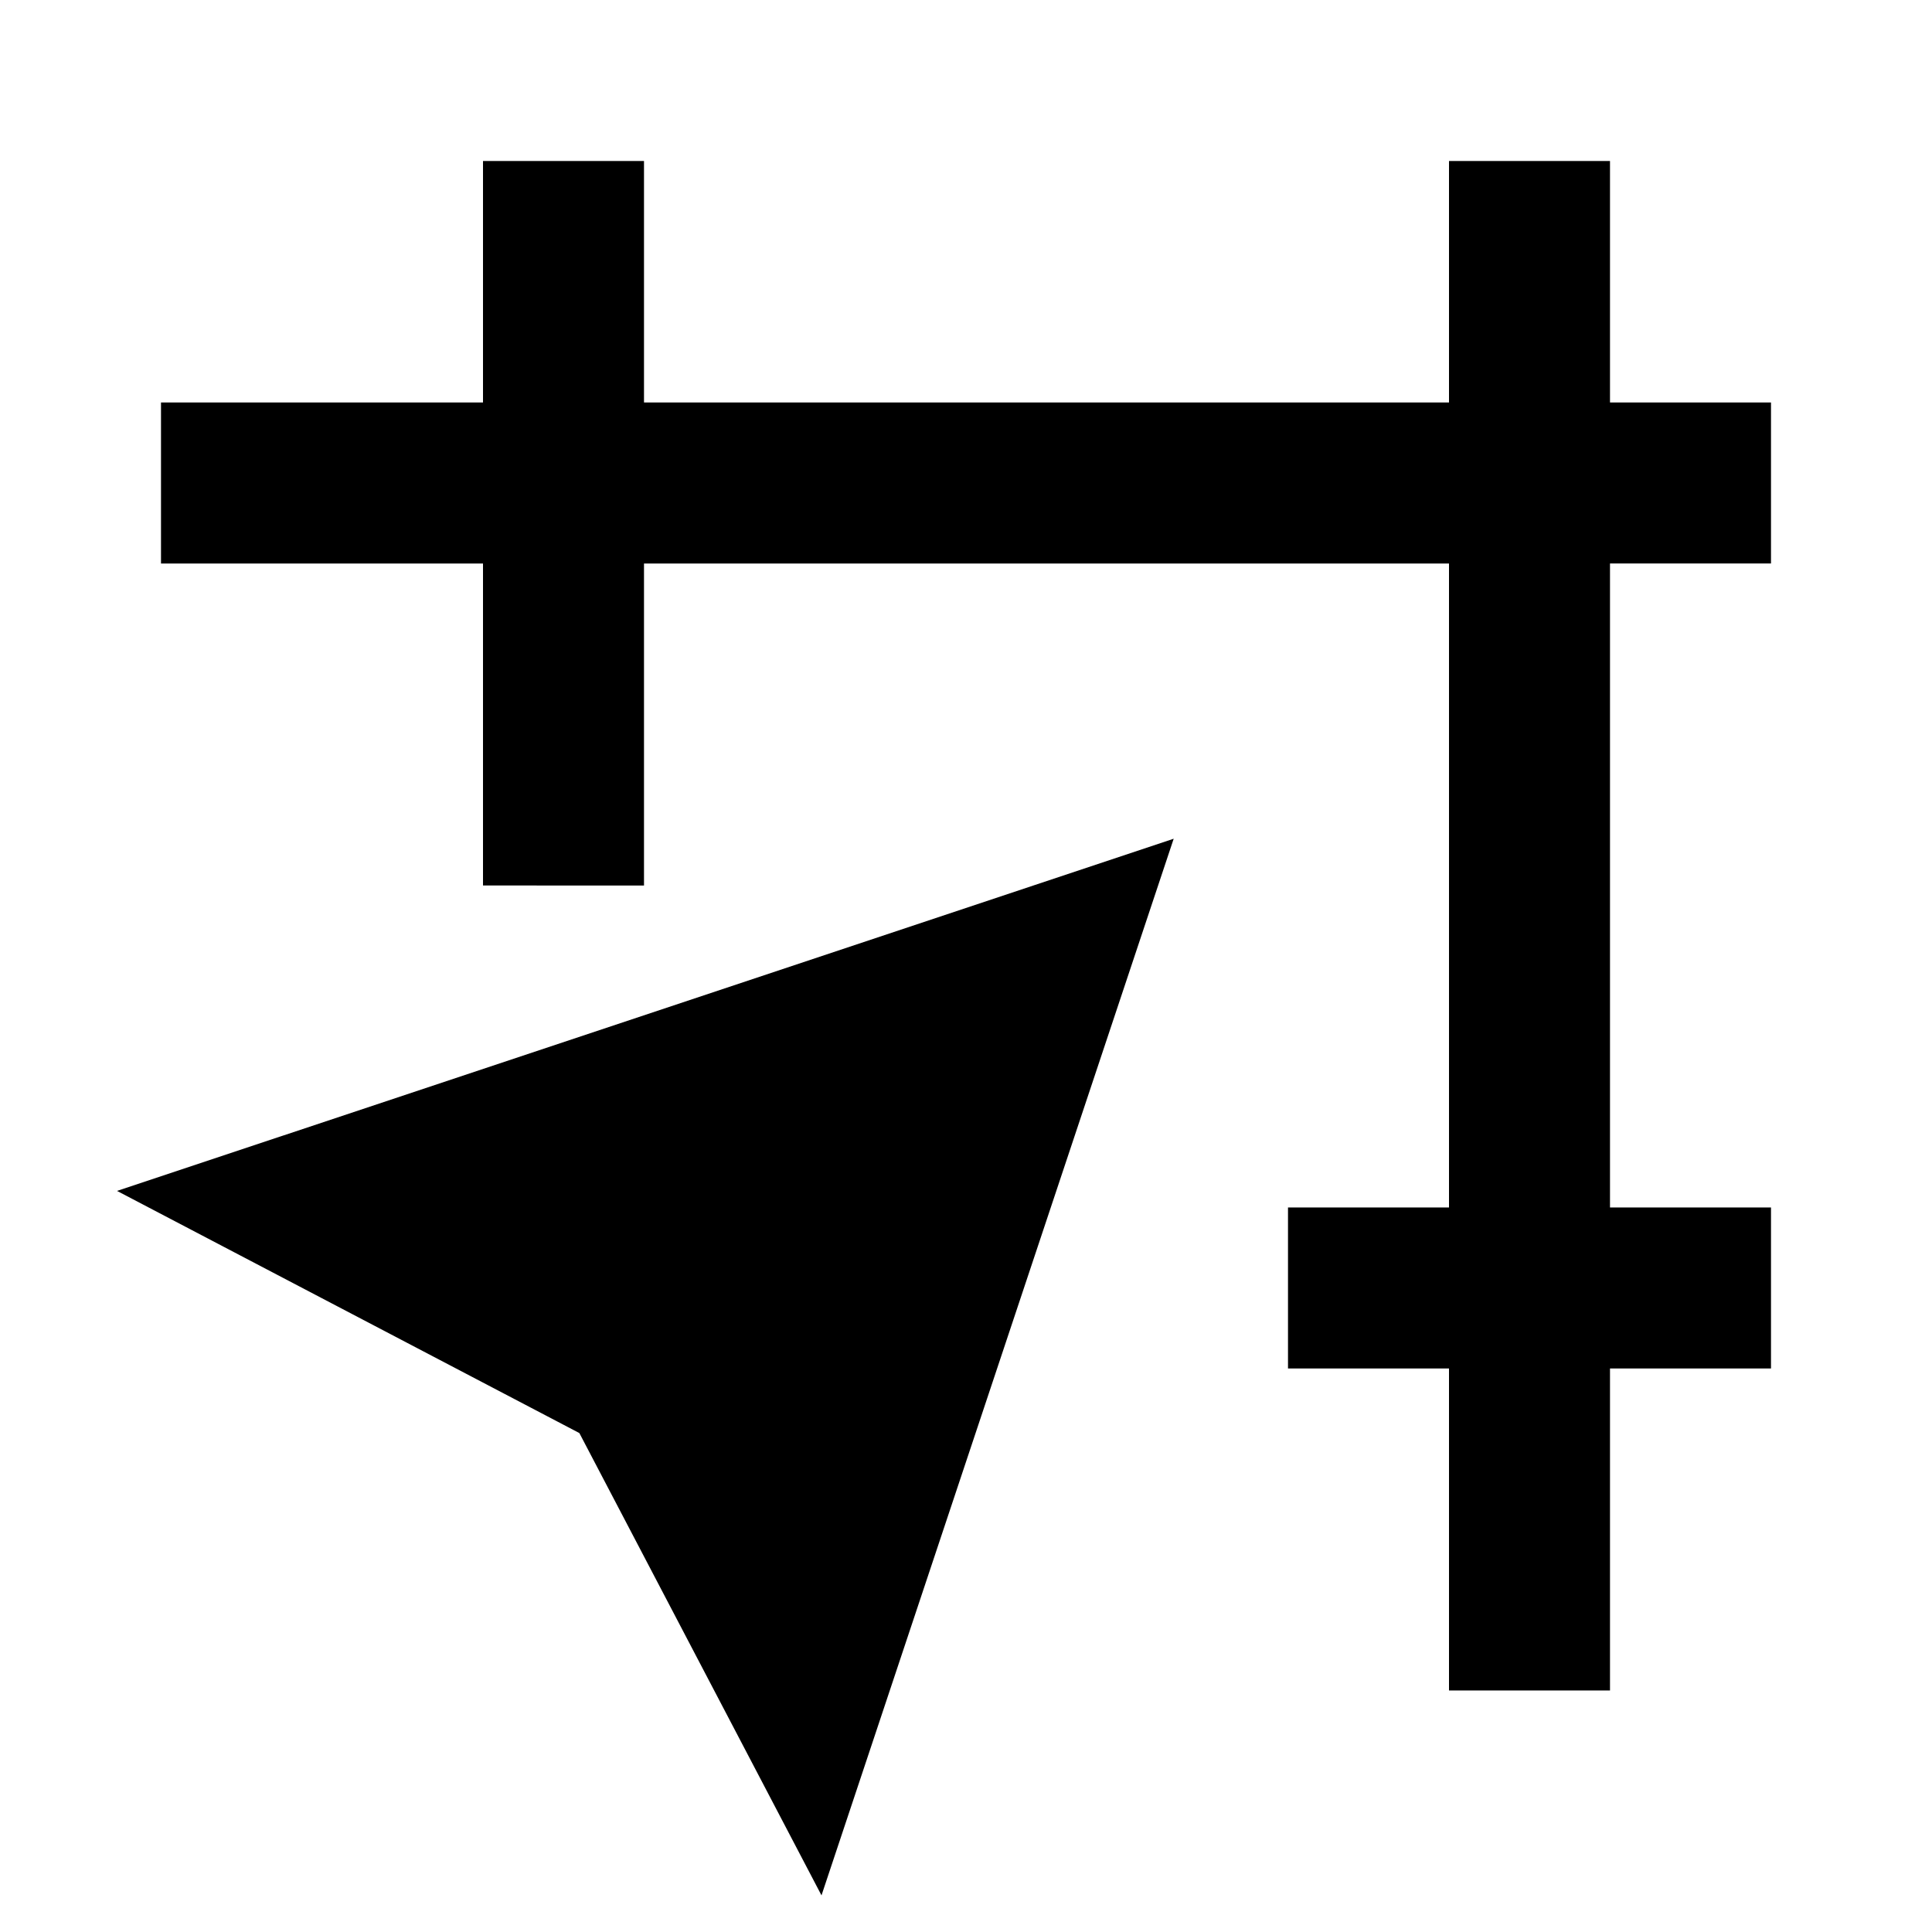 <svg xmlns="http://www.w3.org/2000/svg" width="1em" height="1em" viewBox="0 0 24 24"><path fill="currentColor" d="M8 2v3h10V2h2v3h2v2h-2v8h2v2h-2v4h-2v-4h-2v-2h2V7H8v4H6V7H2V5h4V2zm6.58 8.419l-4.375 13.126l-3.008-5.743l-5.743-3.008z"/></svg>
